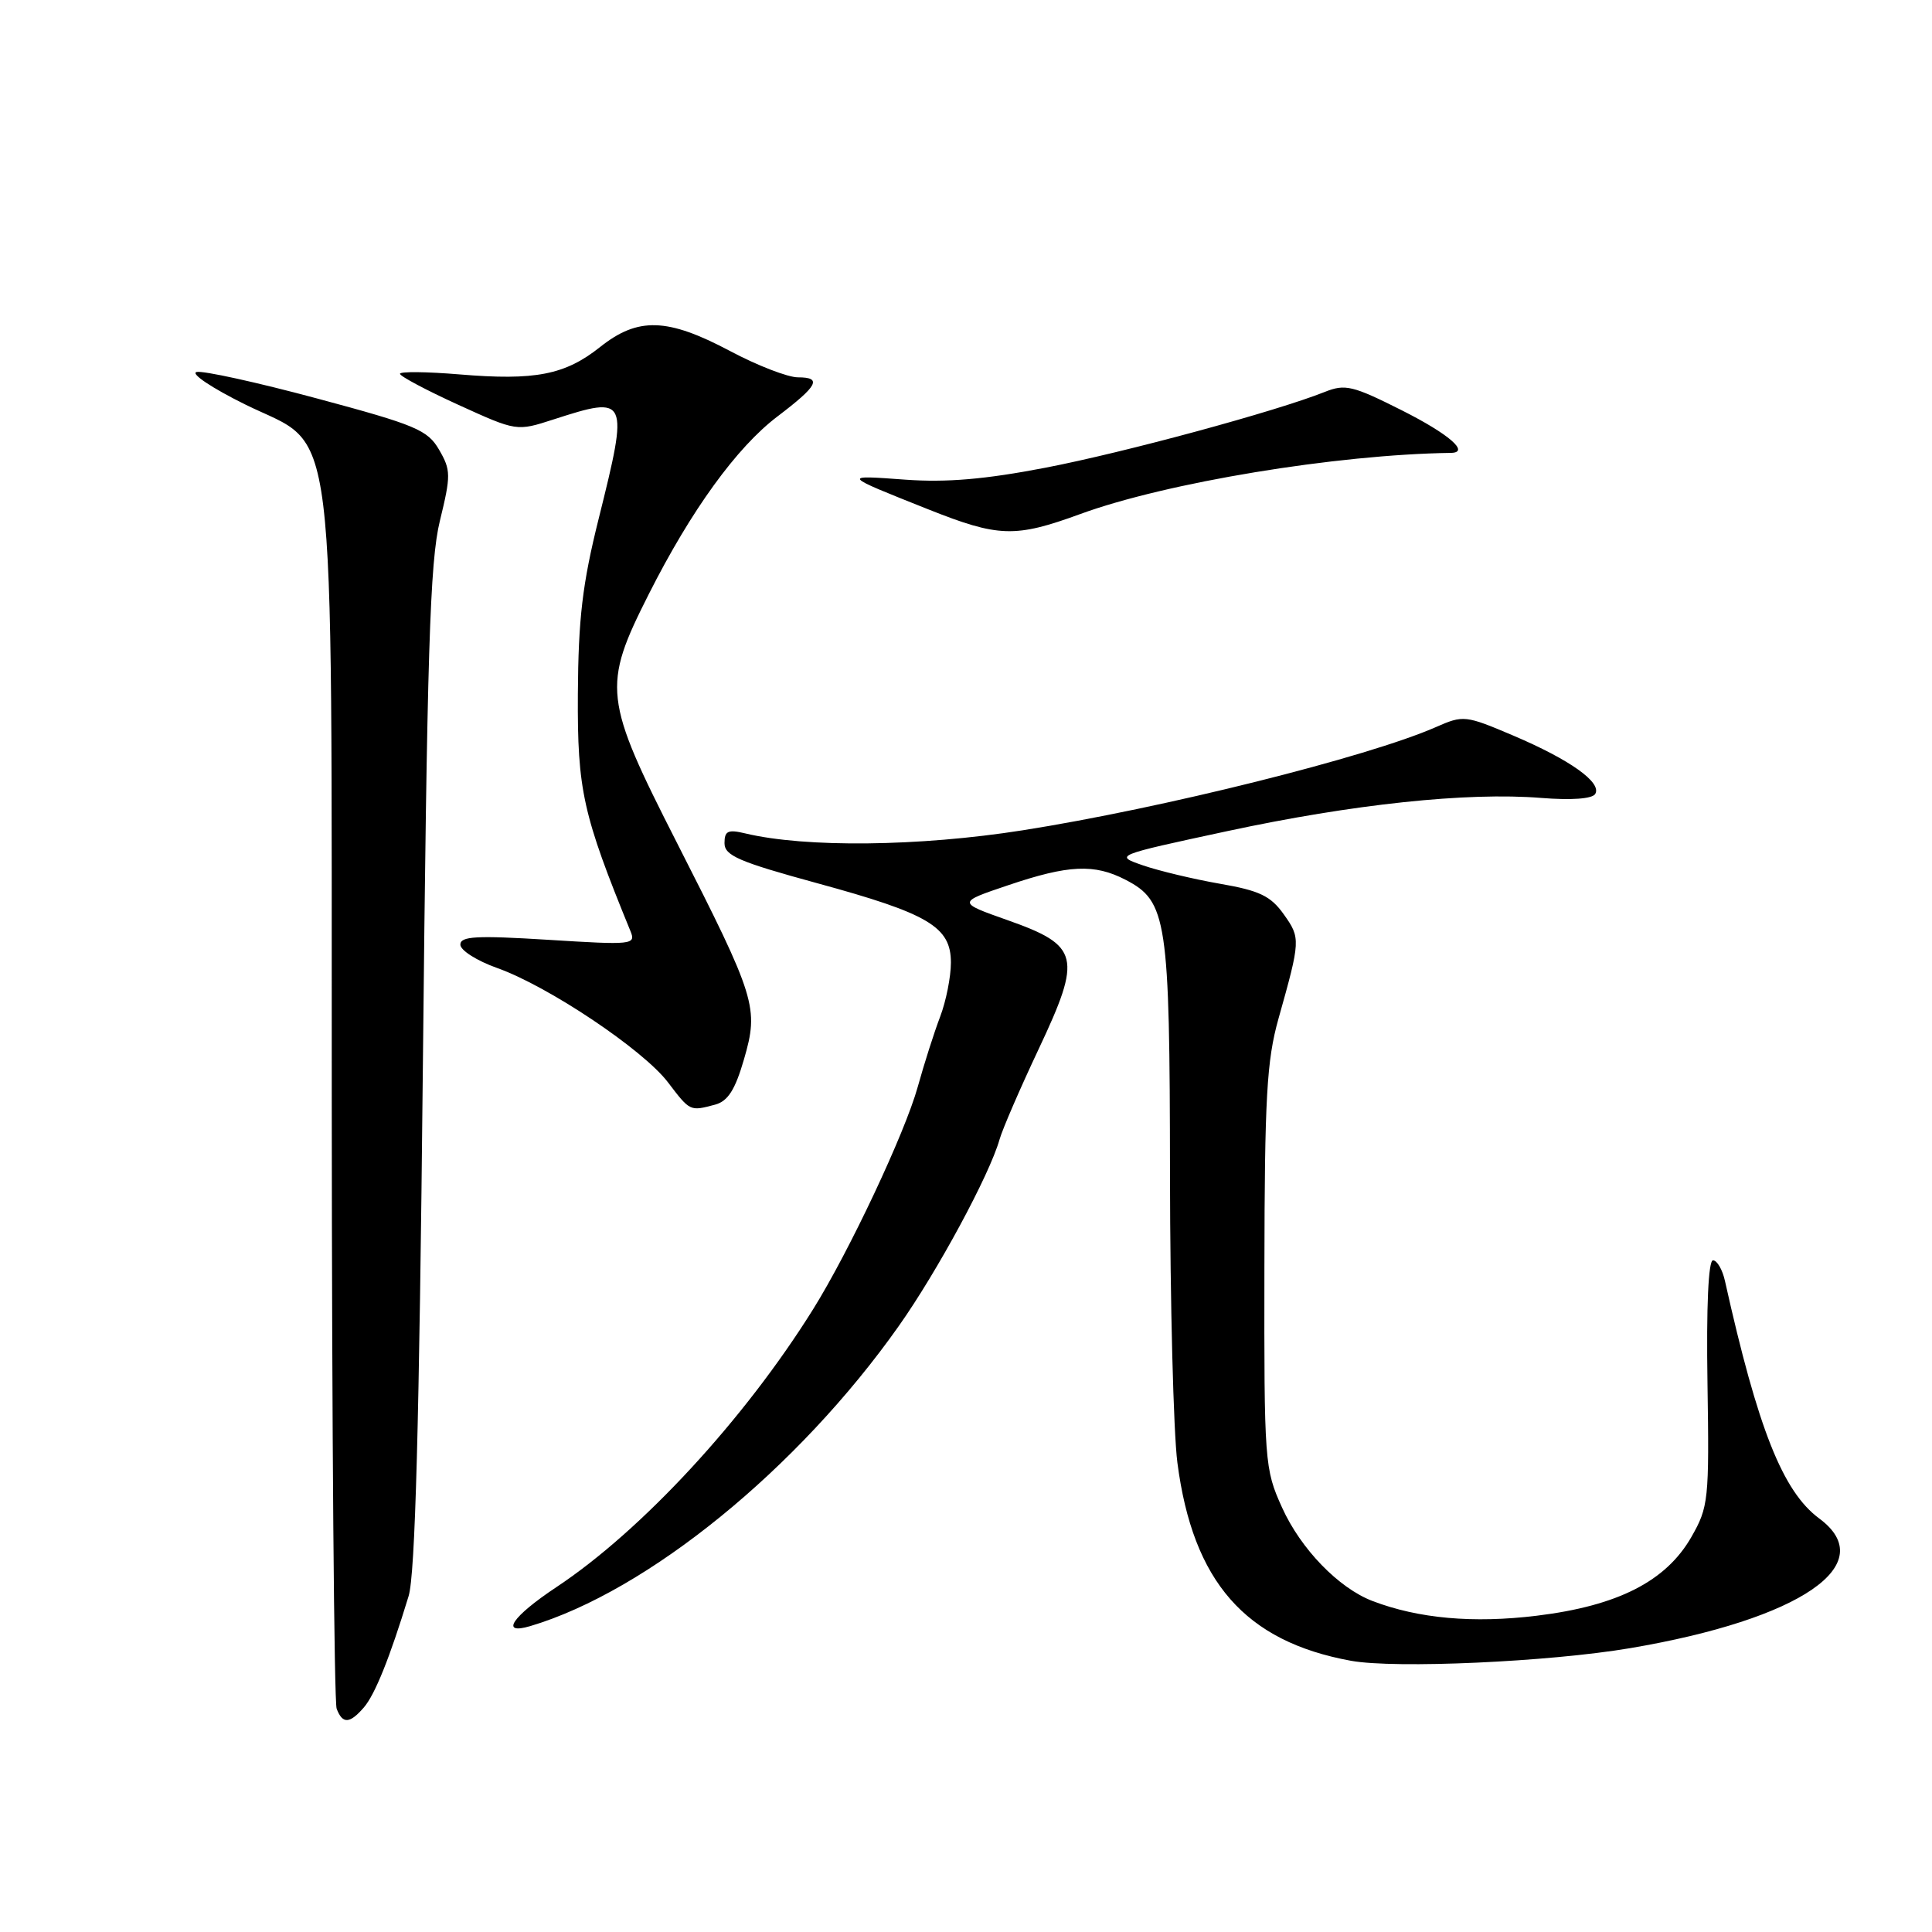 <?xml version="1.0" encoding="UTF-8" standalone="no"?>
<!DOCTYPE svg PUBLIC "-//W3C//DTD SVG 1.1//EN" "http://www.w3.org/Graphics/SVG/1.1/DTD/svg11.dtd" >
<svg xmlns="http://www.w3.org/2000/svg" xmlns:xlink="http://www.w3.org/1999/xlink" version="1.1" viewBox="0 0 256 256">
 <g >
 <path fill="currentColor"
d=" M 48.21 226.25 C 49.68 224.55 51.65 219.67 54.14 211.50 C 55.02 208.63 55.55 188.88 56.03 141.50 C 56.59 86.33 56.96 74.43 58.29 69.00 C 59.76 62.98 59.75 62.29 58.18 59.59 C 56.66 56.97 55.09 56.31 42.05 52.81 C 34.10 50.67 26.90 49.09 26.05 49.29 C 25.20 49.49 28.10 51.43 32.50 53.60 C 44.82 59.68 43.90 52.27 43.96 146.17 C 43.98 189.44 44.27 225.55 44.61 226.42 C 45.39 228.46 46.33 228.42 48.21 226.25 Z  M 216.00 218.39 C 238.64 214.55 249.26 207.26 241.05 201.20 C 236.22 197.62 232.94 189.35 228.57 169.75 C 228.24 168.24 227.52 167.00 226.98 167.00 C 226.37 167.00 226.09 173.10 226.25 183.25 C 226.49 198.78 226.39 199.68 224.11 203.67 C 220.75 209.53 214.37 212.78 203.64 214.09 C 195.22 215.12 187.96 214.47 181.86 212.14 C 177.37 210.42 172.36 205.25 169.88 199.76 C 167.56 194.64 167.50 193.80 167.54 168.00 C 167.57 145.44 167.85 140.53 169.40 135.00 C 172.33 124.58 172.35 124.30 170.11 121.16 C 168.38 118.72 166.90 118.01 161.64 117.10 C 158.14 116.49 153.55 115.39 151.46 114.67 C 147.65 113.35 147.65 113.35 162.57 110.14 C 179.26 106.55 194.44 104.94 204.21 105.73 C 208.23 106.05 210.97 105.85 211.37 105.21 C 212.30 103.70 208.04 100.67 200.52 97.47 C 194.17 94.77 193.90 94.74 190.25 96.35 C 181.23 100.31 154.06 107.10 135.50 110.02 C 121.78 112.18 106.73 112.34 98.75 110.43 C 96.46 109.88 96.00 110.10 96.00 111.72 C 96.00 113.37 97.90 114.19 108.25 117.02 C 123.06 121.06 126.00 122.80 126.00 127.55 C 126.00 129.42 125.36 132.66 124.57 134.73 C 123.78 136.80 122.45 140.97 121.61 144.00 C 119.91 150.13 112.52 165.83 107.73 173.50 C 98.63 188.09 85.04 202.80 73.73 210.30 C 67.86 214.20 66.19 216.67 70.25 215.47 C 85.80 210.85 105.76 194.60 119.09 175.71 C 124.21 168.47 131.12 155.67 132.44 151.00 C 132.83 149.62 135.17 144.22 137.64 138.98 C 143.40 126.76 143.04 125.29 133.49 121.92 C 126.84 119.57 126.84 119.57 133.61 117.29 C 141.59 114.59 145.01 114.44 149.13 116.57 C 154.64 119.42 155.00 121.77 155.03 155.72 C 155.05 172.65 155.49 189.79 156.01 193.81 C 158.06 209.59 164.99 217.50 179.00 220.06 C 184.89 221.13 205.24 220.21 216.00 218.39 Z  M 94.76 146.37 C 96.45 145.91 97.41 144.41 98.58 140.37 C 100.57 133.52 100.19 132.28 89.72 111.72 C 79.95 92.53 79.78 90.98 85.97 78.72 C 91.58 67.61 97.62 59.27 103.02 55.18 C 108.39 51.10 108.97 50.00 105.73 50.00 C 104.40 50.00 100.33 48.43 96.71 46.50 C 88.43 42.11 84.54 41.99 79.53 45.97 C 74.87 49.68 70.92 50.45 60.88 49.61 C 56.55 49.25 53.00 49.21 53.00 49.53 C 53.00 49.85 56.48 51.70 60.73 53.64 C 68.46 57.16 68.46 57.16 73.34 55.58 C 83.23 52.38 83.34 52.63 79.32 68.76 C 77.17 77.39 76.63 81.95 76.57 92.00 C 76.50 104.73 77.21 107.91 83.54 123.38 C 84.28 125.18 83.82 125.23 72.66 124.53 C 63.12 123.94 61.00 124.05 61.00 125.17 C 61.00 125.92 63.19 127.31 65.86 128.26 C 72.61 130.65 85.19 139.07 88.49 143.39 C 91.46 147.29 91.41 147.26 94.76 146.37 Z  M 143.12 68.12 C 154.54 63.94 177.08 60.22 192.25 60.01 C 194.83 59.97 192.00 57.52 185.77 54.38 C 179.23 51.09 178.24 50.85 175.52 51.94 C 169.08 54.51 148.99 59.96 138.50 61.98 C 130.56 63.51 125.42 63.95 120.00 63.56 C 111.50 62.94 111.47 62.90 123.00 67.49 C 132.32 71.20 134.50 71.27 143.12 68.12 Z "/>
</g>
</svg>
